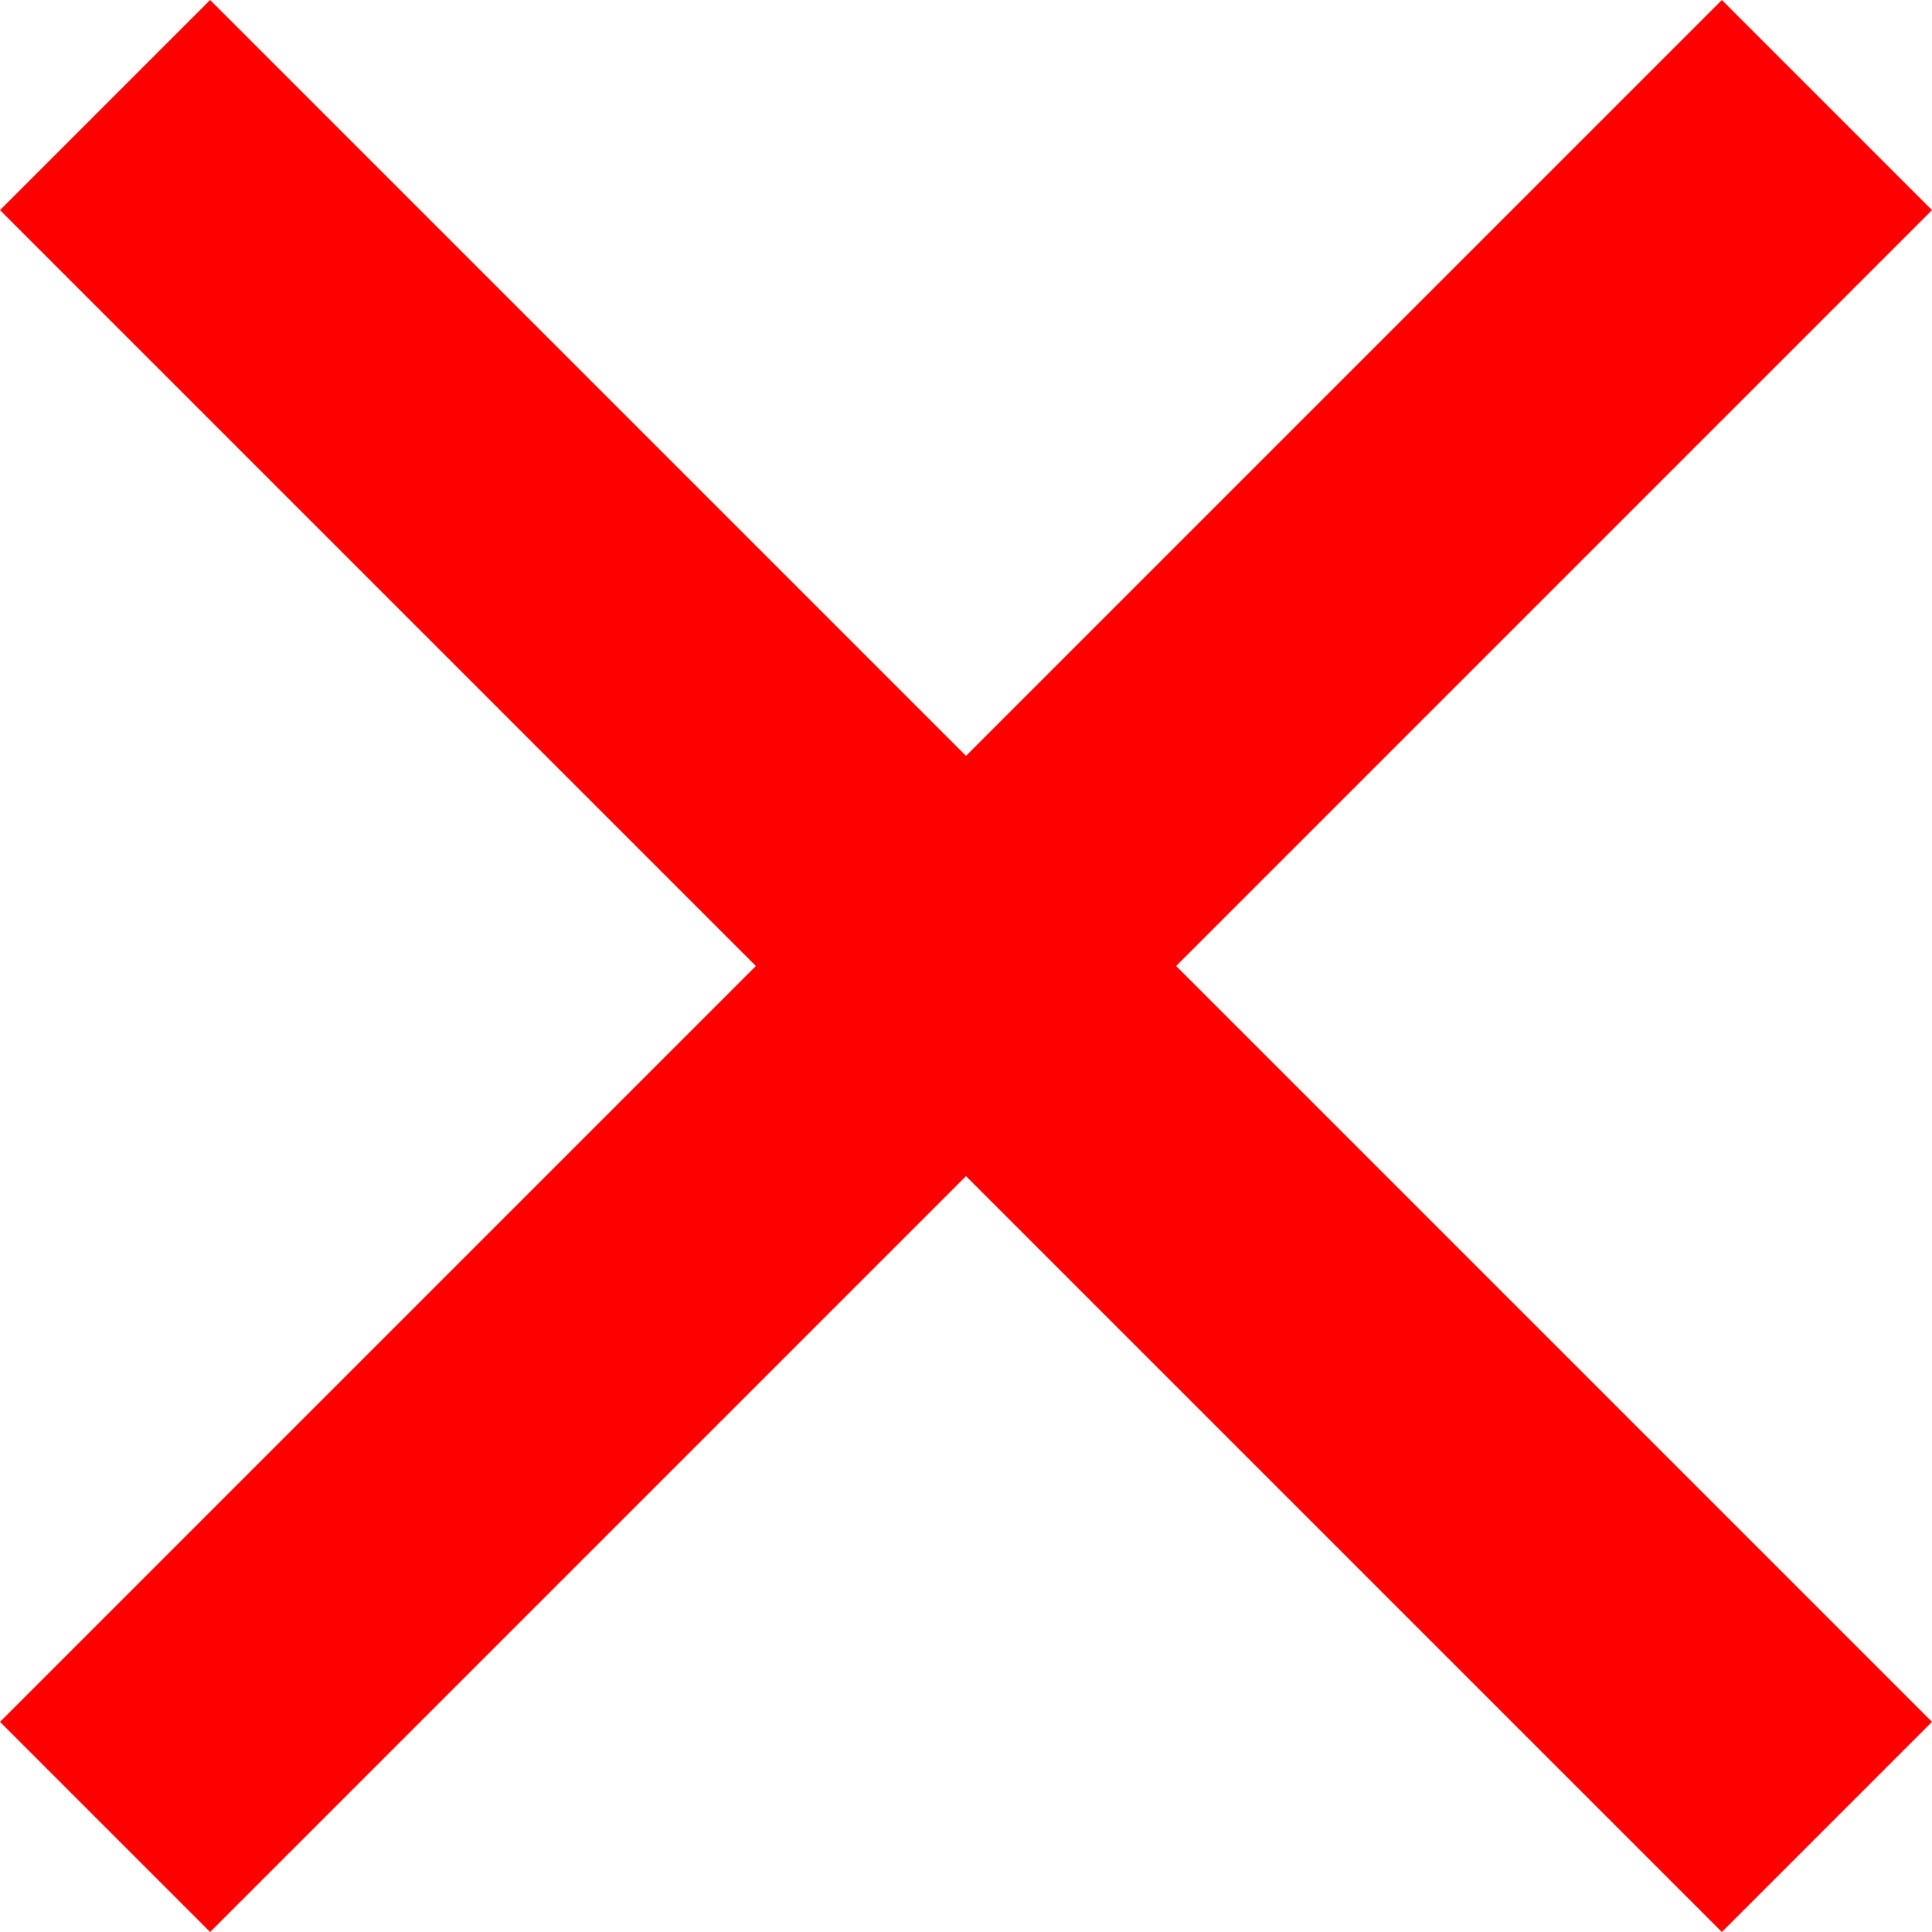 <svg xmlns="http://www.w3.org/2000/svg" viewBox="0 0 58.513 58.513"><defs><style>.a{fill:none;stroke:red;stroke-miterlimit:10;stroke-width:9px;}</style></defs><line class="a" x1="3.182" y1="3.182" x2="55.331" y2="55.331"/><line class="a" x1="55.331" y1="3.182" x2="3.182" y2="55.331"/></svg>